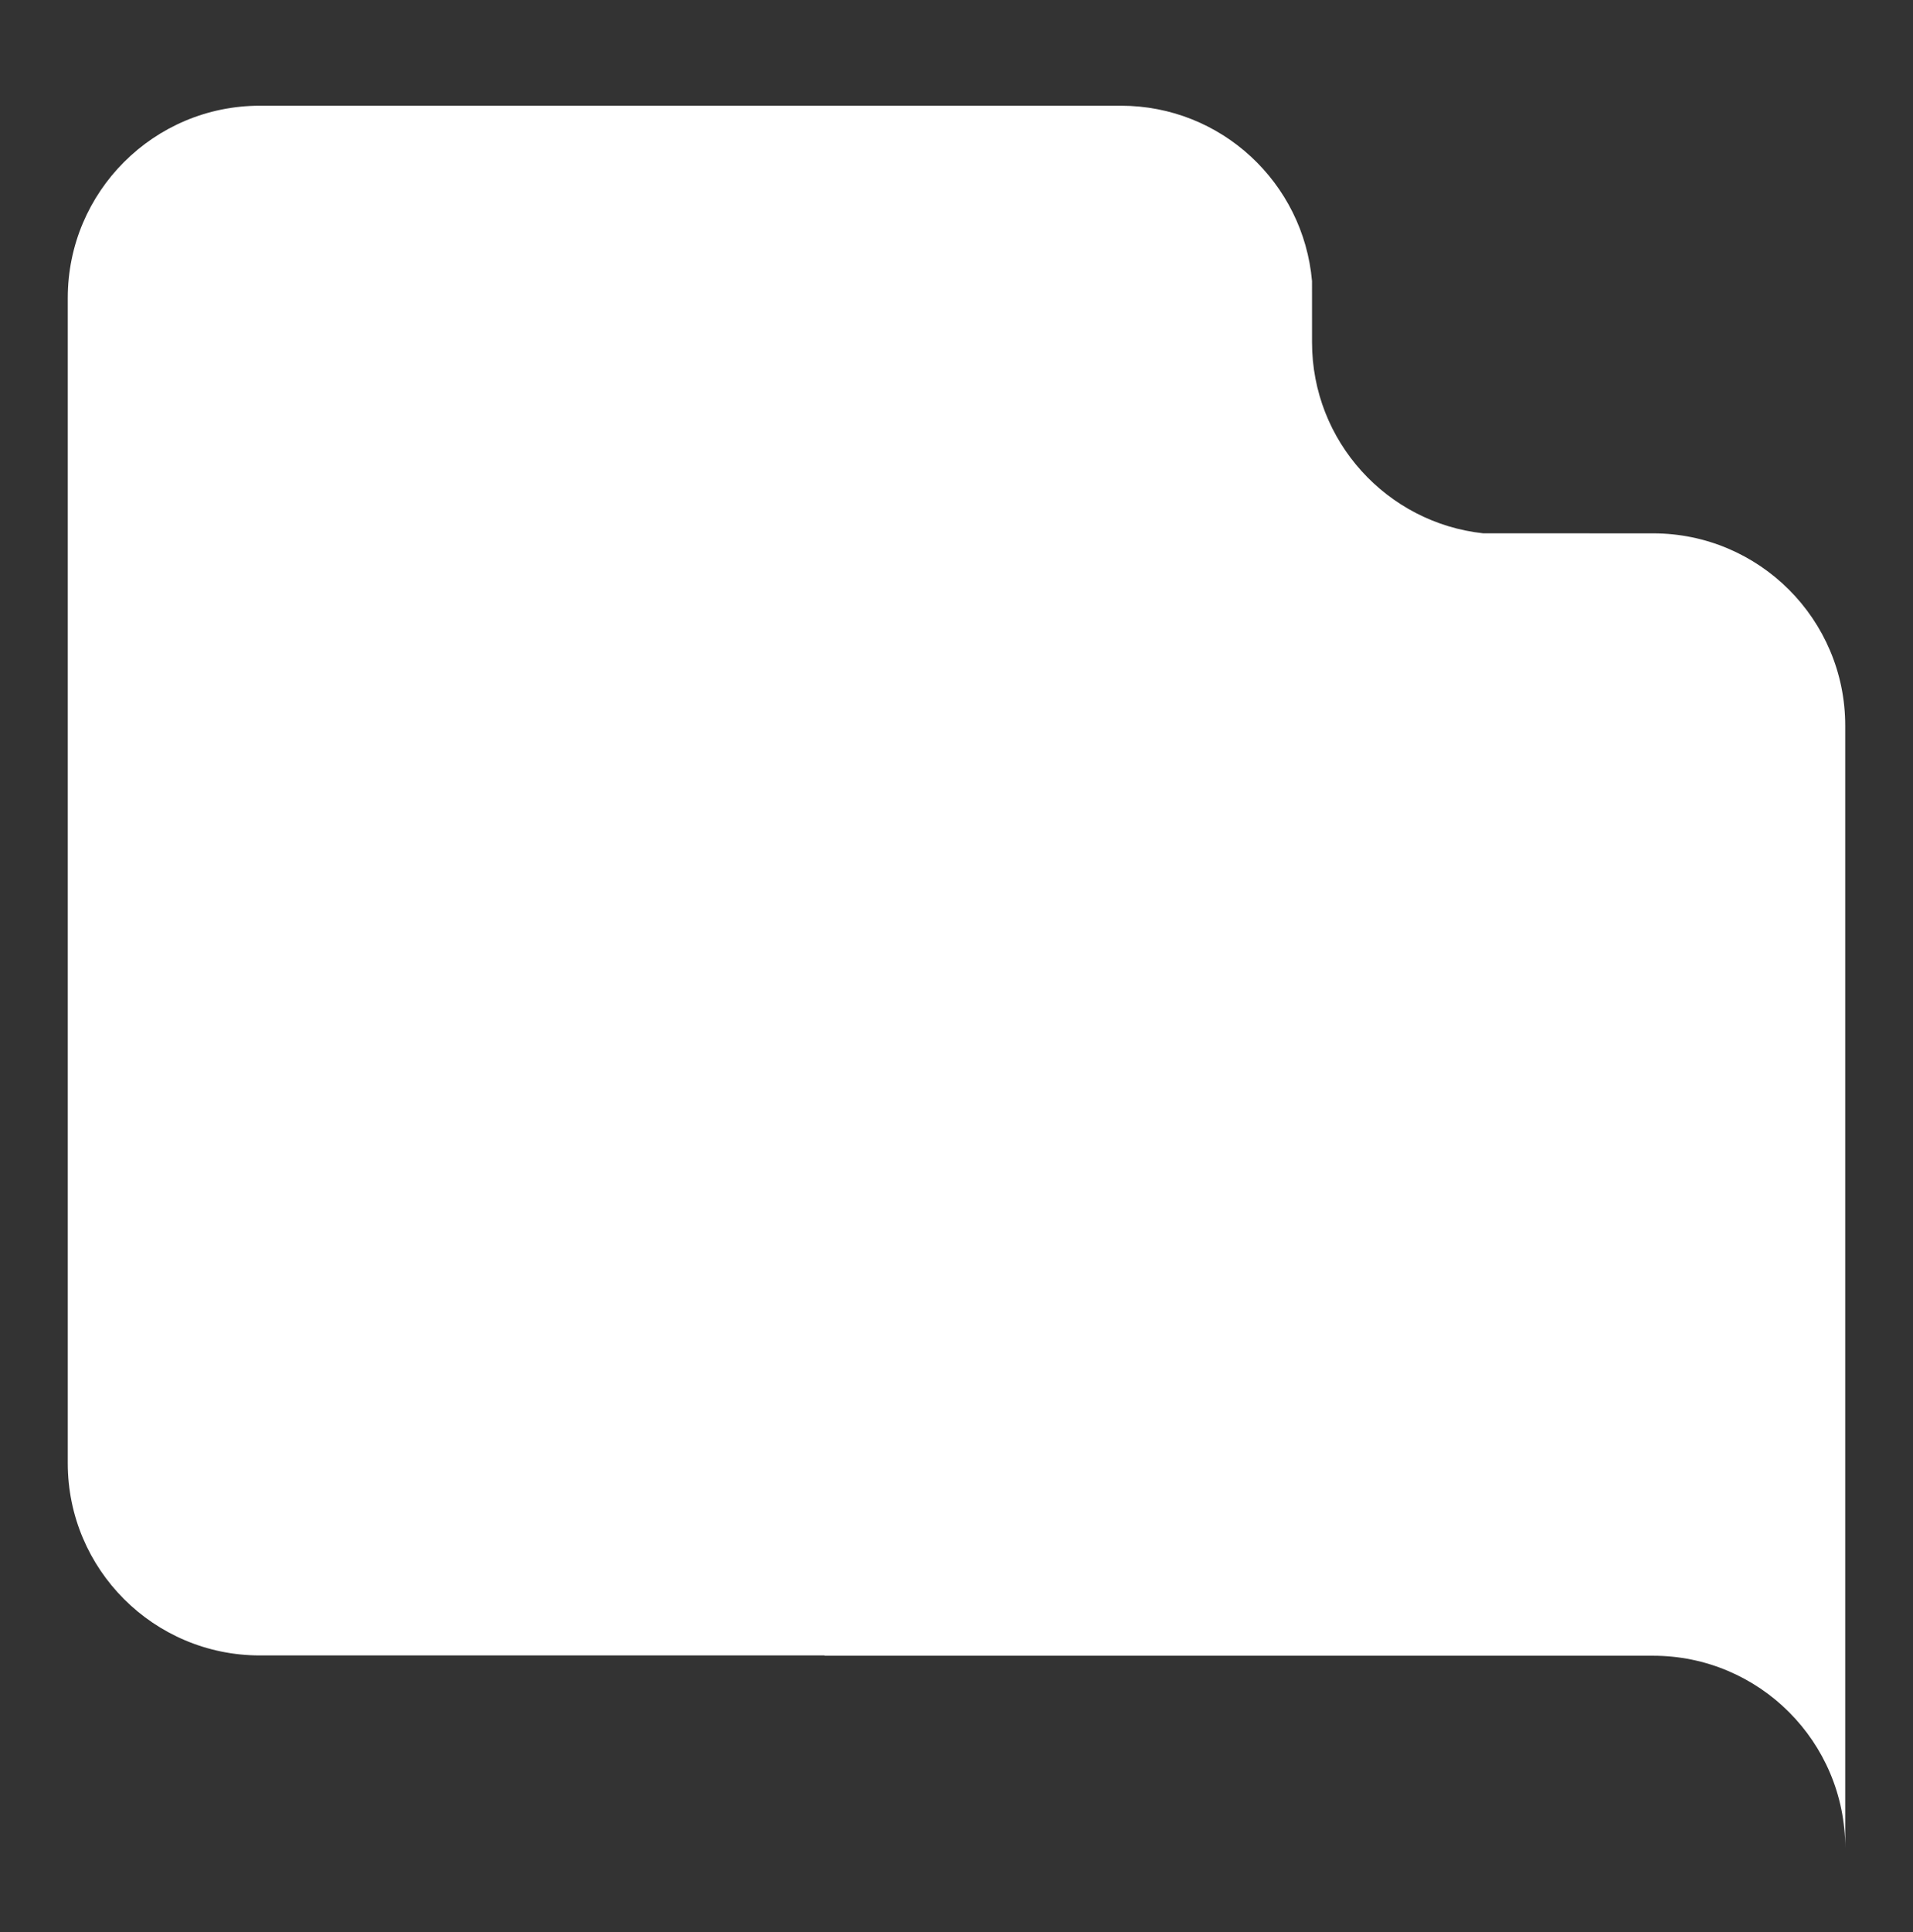 <?xml version="1.0" encoding="utf-8"?>
<!-- Generator: Adobe Illustrator 26.3.0, SVG Export Plug-In . SVG Version: 6.00 Build 0)  -->
<svg version="1.1" id="Layer_1" xmlns="http://www.w3.org/2000/svg" xmlns:xlink="http://www.w3.org/1999/xlink" x="0px" y="0px"
	 viewBox="0 0 1242 1254" style="enable-background:new 0 0 1242 1254;" xml:space="preserve">
<rect x="0" y="0" width="1242" height="1254" fill="#333333" stroke="none"/>
<style type="text/css">
	.st0{fill:#FFFFFF;}
</style>
<path class="st0" d="M1073.22,346.16l-110.24-0.02c-62.51-6.79-111.16-59.69-111.16-124l-0.01-39.69
	c-5.57-63.76-58.88-113.84-124.08-113.84H168.77C99.86,68.61,44,124.47,44,193.39v756.27c0,68.91,55.86,124.77,124.77,124.77h366.59
	v0.19h537.86c68.91,0,124.78,55.86,124.78,124.77V470.94C1198,402.02,1142.14,346.16,1073.22,346.16z"/>
</svg>
